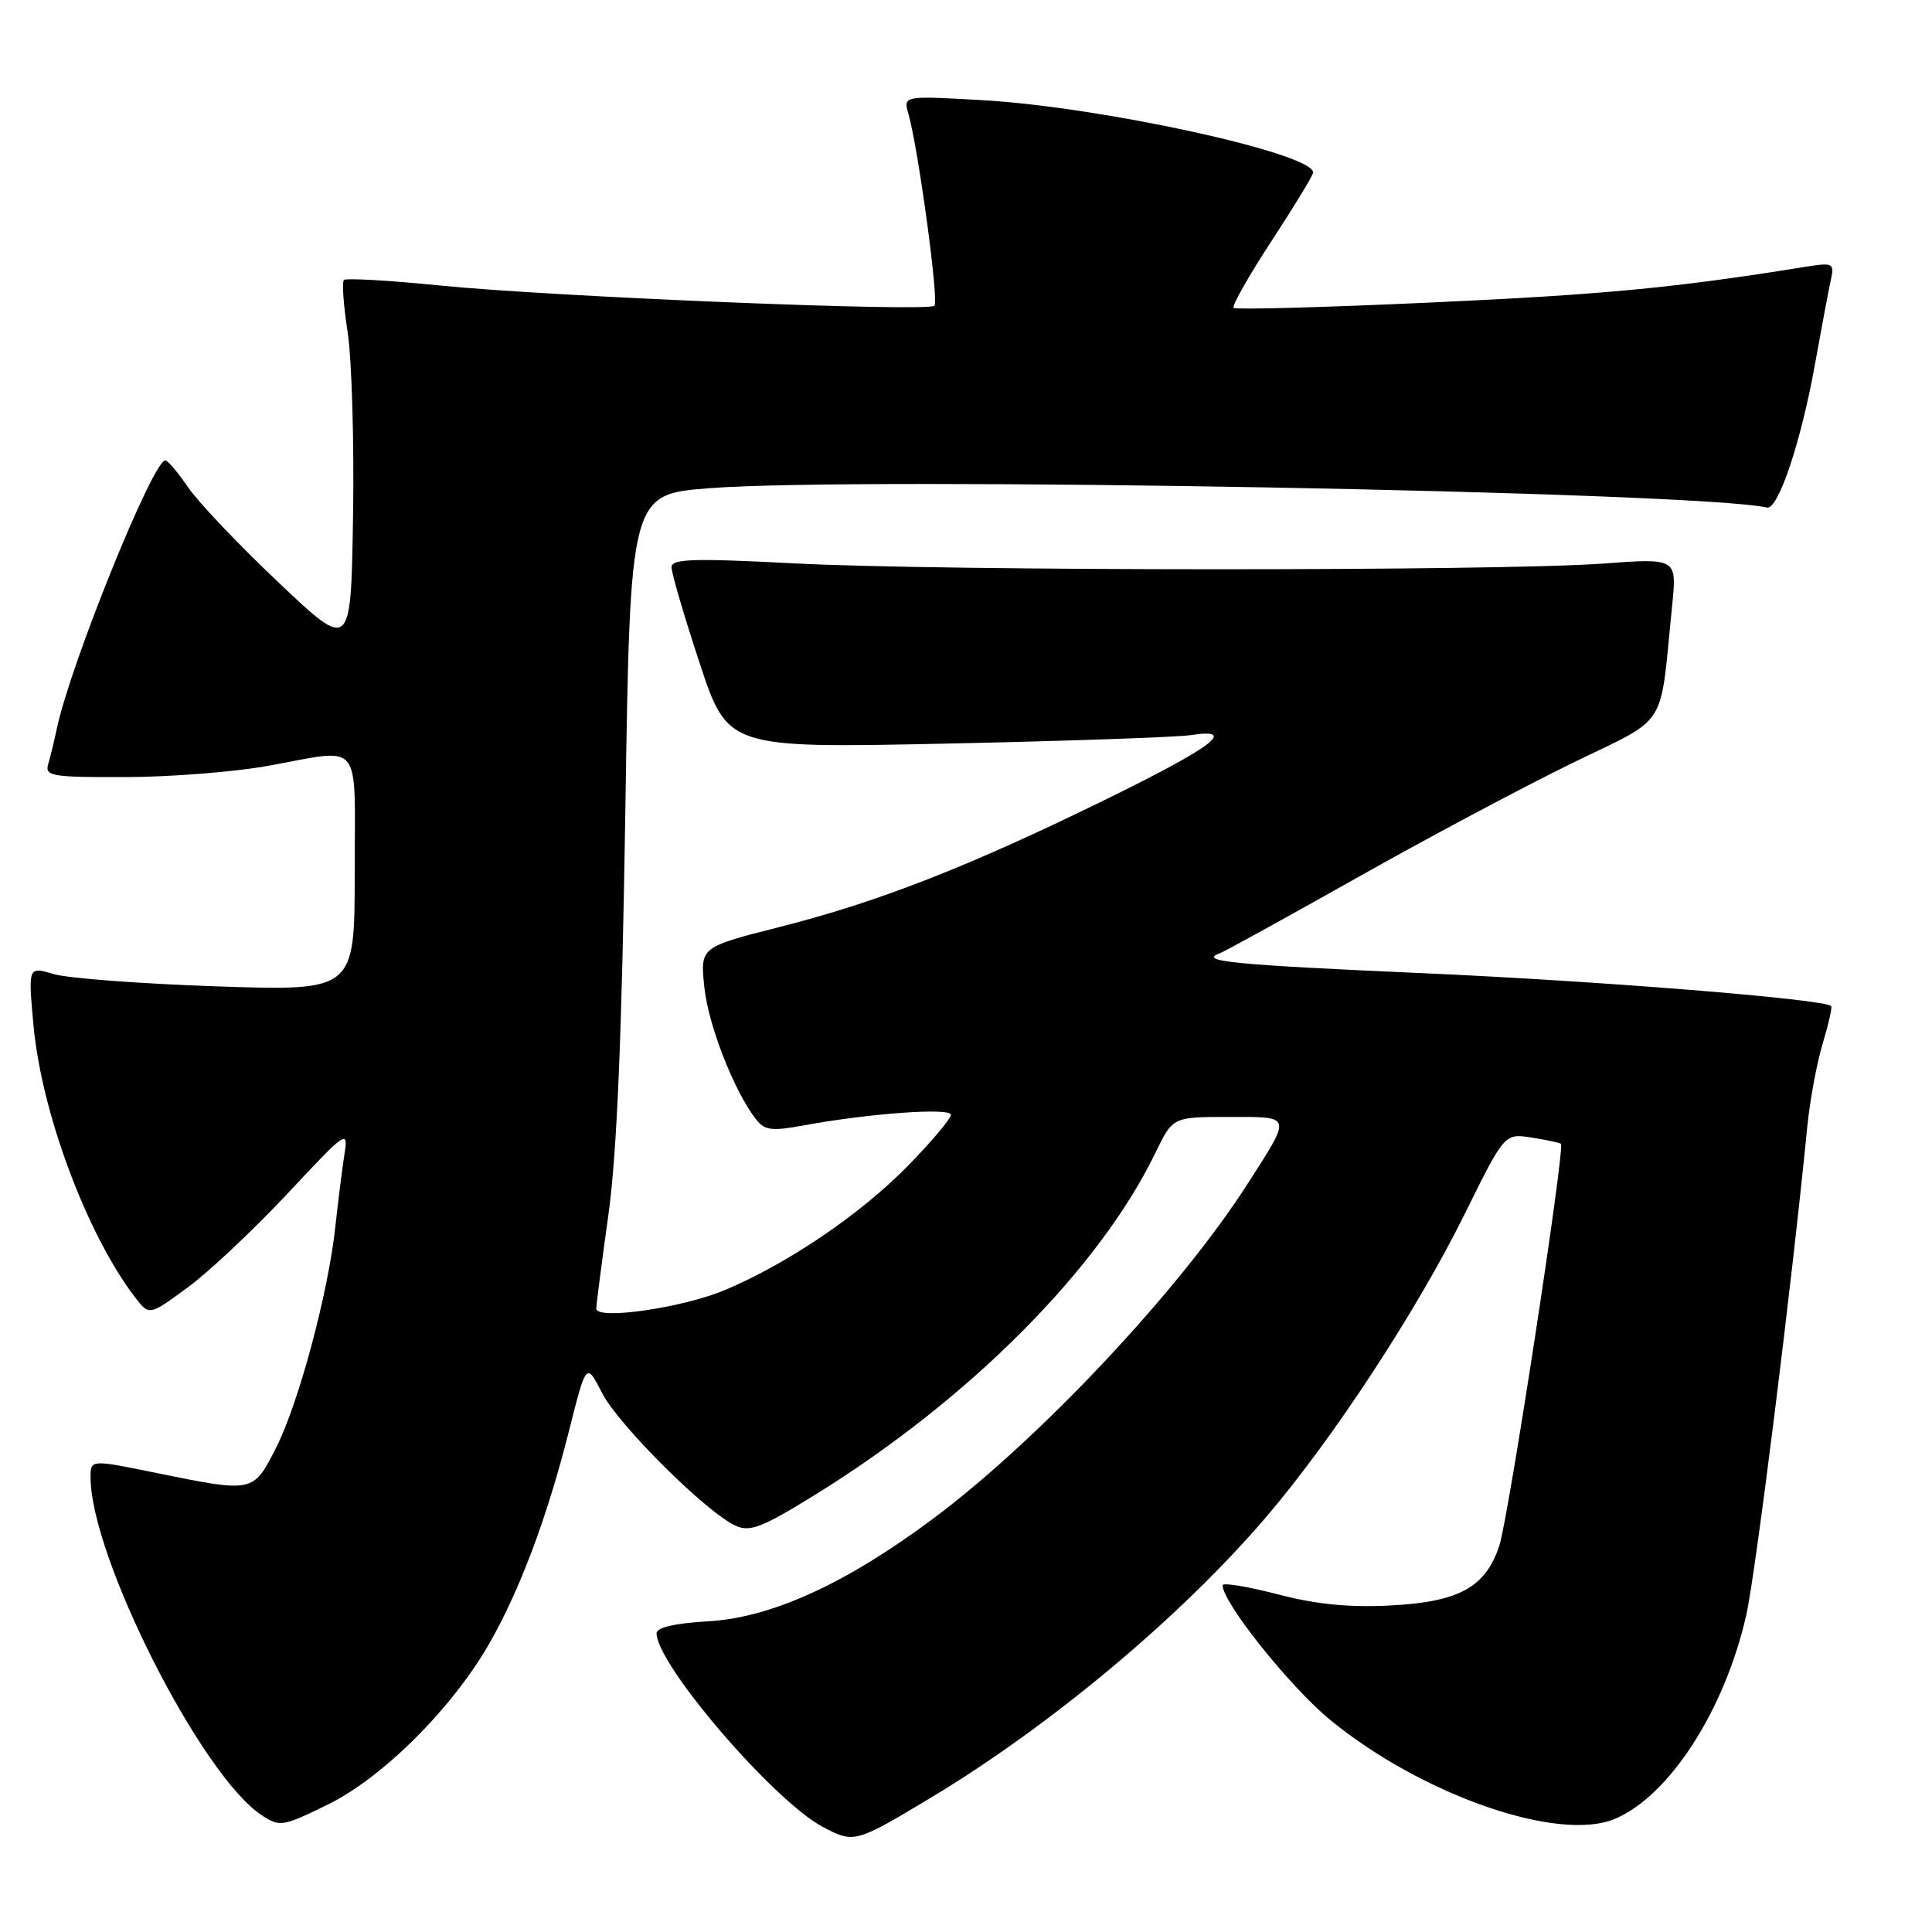 <?xml version="1.0" encoding="UTF-8" standalone="no"?>
<!DOCTYPE svg PUBLIC "-//W3C//DTD SVG 1.1//EN" "http://www.w3.org/Graphics/SVG/1.1/DTD/svg11.dtd" >
<svg xmlns="http://www.w3.org/2000/svg" xmlns:xlink="http://www.w3.org/1999/xlink" version="1.1" viewBox="0 0 256 256">
 <g >
 <path fill="currentColor"
d=" M 123.30 238.23 C 139.22 228.66 156.44 214.26 167.73 201.06 C 176.55 190.76 187.74 173.69 194.09 160.84 C 199.36 150.18 199.36 150.18 202.93 150.73 C 204.89 151.04 206.65 151.41 206.83 151.56 C 207.41 152.04 199.87 201.23 198.66 204.84 C 196.82 210.34 193.32 212.26 184.29 212.73 C 178.76 213.02 174.39 212.59 169.25 211.24 C 165.26 210.21 162.00 209.67 162.00 210.06 C 162.00 212.35 170.96 223.55 176.26 227.90 C 188.40 237.84 206.45 244.13 213.93 241.03 C 221.16 238.03 228.53 226.63 231.39 214.00 C 232.63 208.49 237.40 170.38 239.48 149.24 C 239.82 145.80 240.74 140.87 241.51 138.29 C 242.29 135.71 242.80 133.46 242.64 133.31 C 241.72 132.38 211.69 129.97 188.50 128.95 C 163.50 127.85 158.68 127.38 161.62 126.32 C 162.23 126.10 170.33 121.64 179.62 116.41 C 188.90 111.17 201.75 104.33 208.17 101.19 C 221.28 94.79 219.87 97.00 221.57 80.22 C 222.20 73.95 222.20 73.95 212.35 74.68 C 198.63 75.69 124.91 75.68 105.25 74.65 C 91.88 73.96 89.00 74.04 88.98 75.15 C 88.97 75.89 90.64 81.60 92.69 87.82 C 96.43 99.14 96.43 99.14 125.46 98.53 C 141.43 98.19 155.96 97.68 157.75 97.41 C 164.06 96.44 160.84 98.90 146.75 105.82 C 128.44 114.80 116.52 119.47 103.35 122.82 C 92.78 125.50 92.78 125.50 93.32 130.75 C 93.83 135.77 97.23 144.50 100.14 148.27 C 101.31 149.79 102.22 149.91 106.50 149.12 C 115.21 147.52 126.00 146.74 126.00 147.72 C 126.00 148.23 123.45 151.26 120.33 154.45 C 114.07 160.86 104.42 167.42 96.05 170.94 C 90.41 173.31 78.99 174.95 79.01 173.39 C 79.01 172.90 79.73 167.32 80.61 161.00 C 81.75 152.83 82.40 137.34 82.86 107.50 C 83.50 65.50 83.50 65.50 94.00 64.69 C 114.20 63.12 224.67 65.14 234.13 67.25 C 235.63 67.59 238.68 58.44 240.53 48.06 C 241.38 43.35 242.30 38.43 242.59 37.11 C 243.09 34.81 242.96 34.75 238.80 35.42 C 222.00 38.13 212.43 39.04 189.72 40.08 C 175.53 40.73 163.72 41.05 163.46 40.80 C 163.20 40.54 165.47 36.54 168.50 31.91 C 171.52 27.29 174.00 23.21 174.00 22.86 C 174.00 20.31 145.88 14.16 130.13 13.27 C 119.68 12.68 119.68 12.68 120.37 15.09 C 121.68 19.67 124.43 39.90 123.82 40.51 C 122.98 41.36 73.15 39.32 58.28 37.83 C 51.56 37.15 45.84 36.83 45.57 37.10 C 45.29 37.37 45.52 40.50 46.07 44.05 C 46.61 47.60 46.94 58.55 46.78 68.38 C 46.50 86.26 46.50 86.26 36.93 77.20 C 31.66 72.22 26.26 66.53 24.93 64.58 C 23.59 62.62 22.23 61.01 21.90 61.01 C 20.27 60.99 9.34 88.00 7.54 96.50 C 7.19 98.15 6.67 100.29 6.39 101.25 C 5.91 102.84 6.84 103.00 16.68 102.97 C 22.63 102.95 31.10 102.28 35.50 101.48 C 48.23 99.19 47.00 97.68 47.00 115.65 C 47.00 131.31 47.00 131.31 28.75 130.70 C 18.71 130.36 8.98 129.63 7.11 129.07 C 3.73 128.06 3.73 128.06 4.43 135.78 C 5.48 147.41 11.50 163.54 17.91 171.92 C 19.77 174.34 19.77 174.34 24.85 170.61 C 27.65 168.56 33.59 162.97 38.06 158.20 C 45.96 149.74 46.17 149.61 45.63 153.01 C 45.33 154.93 44.80 159.20 44.44 162.50 C 43.50 171.29 39.58 185.92 36.58 191.84 C 33.55 197.81 33.60 197.80 20.75 195.18 C 12.00 193.39 12.00 193.39 12.00 195.75 C 12.00 206.28 26.70 235.30 34.68 240.53 C 37.09 242.11 37.47 242.04 43.50 239.08 C 50.75 235.51 59.96 226.31 64.85 217.75 C 68.88 210.72 72.53 200.96 75.40 189.57 C 77.69 180.50 77.69 180.50 79.77 184.57 C 81.95 188.82 93.60 200.41 97.48 202.17 C 99.38 203.04 101.02 202.39 108.11 198.00 C 128.51 185.36 145.66 168.12 153.10 152.75 C 155.40 148.00 155.40 148.00 162.81 148.00 C 171.29 148.00 171.19 147.67 165.39 156.75 C 156.35 170.90 137.68 190.78 123.58 201.28 C 112.00 209.90 102.18 214.37 93.75 214.84 C 89.41 215.09 87.00 215.65 87.00 216.42 C 87.00 220.55 102.50 238.61 109.00 242.06 C 113.16 244.27 113.33 244.22 123.30 238.23 Z "/>
</g>
</svg>